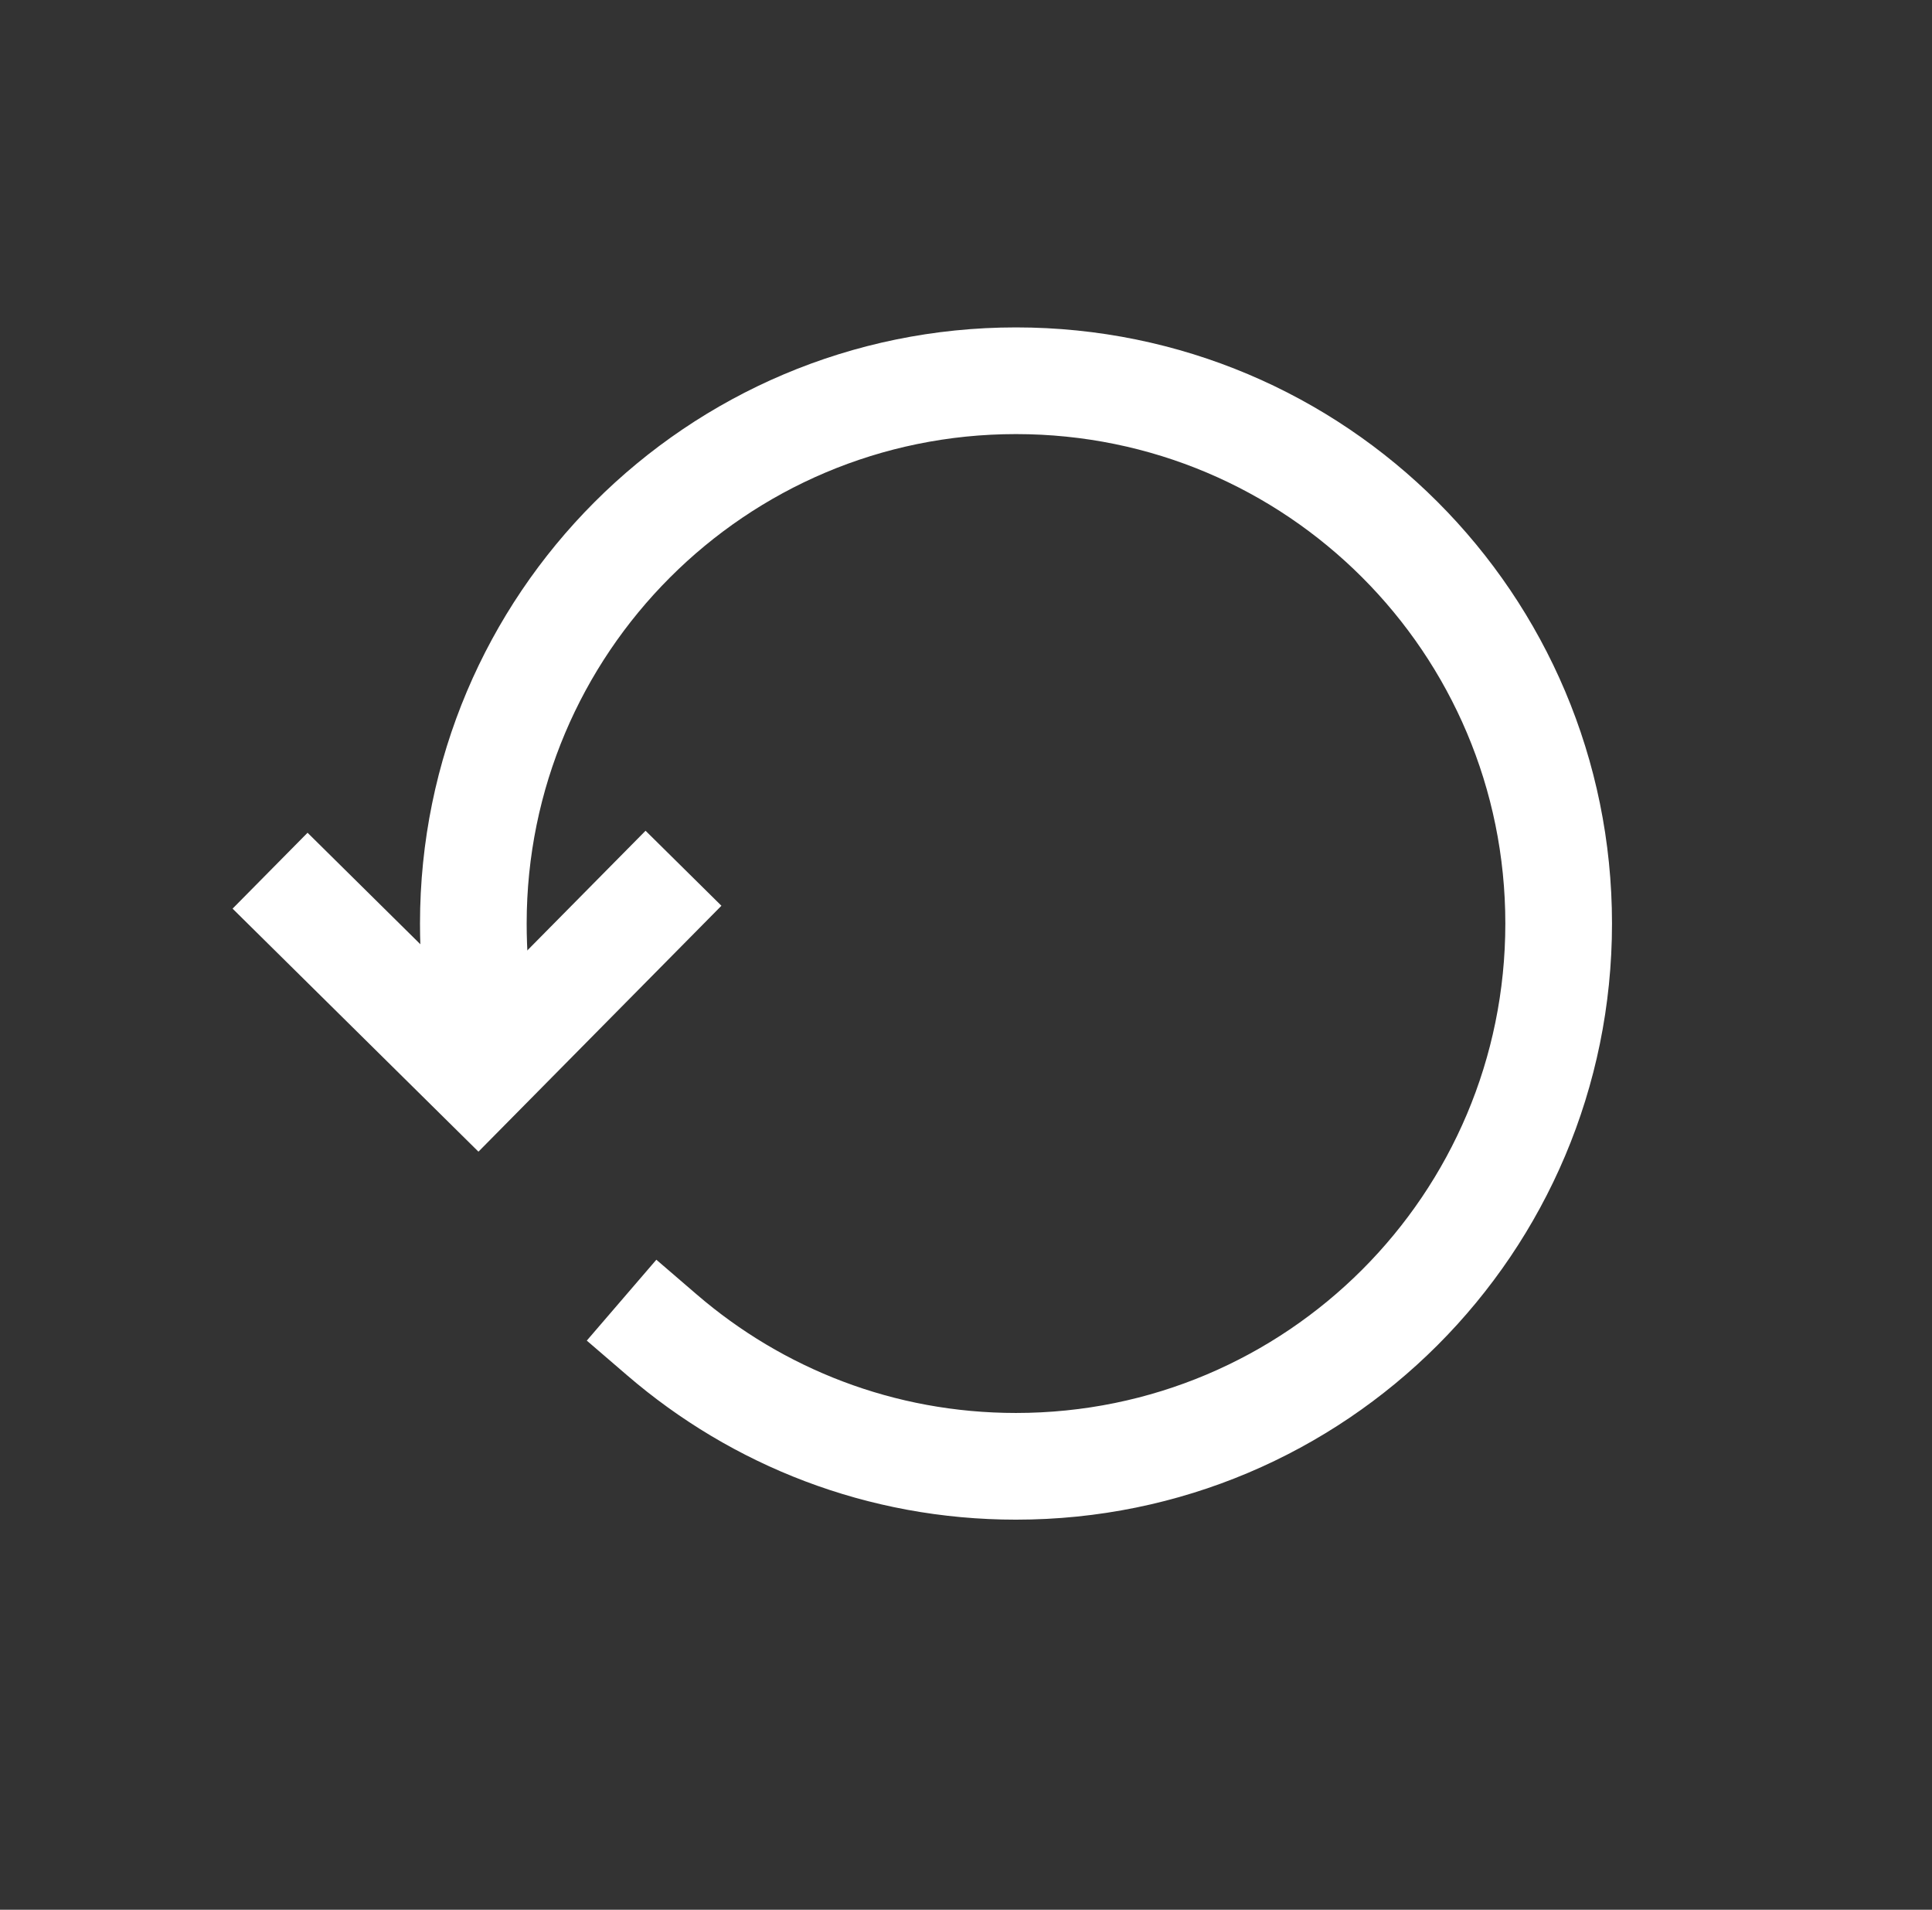 <?xml version="1.0" encoding="utf-8"?>
<!-- Generator: Adobe Illustrator 24.1.0, SVG Export Plug-In . SVG Version: 6.00 Build 0)  -->
<svg version="1.1" id="Layer_2" xmlns="http://www.w3.org/2000/svg" xmlns:xlink="http://www.w3.org/1999/xlink" x="0px" y="0px"
	 viewBox="0 0 289.8 286.4" style="enable-background:new 0 0 289.8 286.4;" xml:space="preserve">
<rect x="0" y="0" width="289.8" height="286.4" fill="#333333" stroke="none"/>
<style type="text/css">
	.st0{fill:none;stroke:#ffffff;stroke-width:16;stroke-linecap:square;stroke-miterlimit:10;}
</style>
<path class="st0" d="M72,151.3"/>
<path class="st0" d="M72,151.3c-0.7-4.2-1-8.5-1-12.8c0-44.9,36.4-81.4,81.4-81.4c45,0,81.4,36.4,81.4,81.4s-36.4,81.4-81.4,81.4
	c-20.3,0-38.8-7.4-53.1-19.7"/>
<polyline class="st0" points="96.9,135.9 71.7,161.4 46.2,136.2 "/>
</svg>
